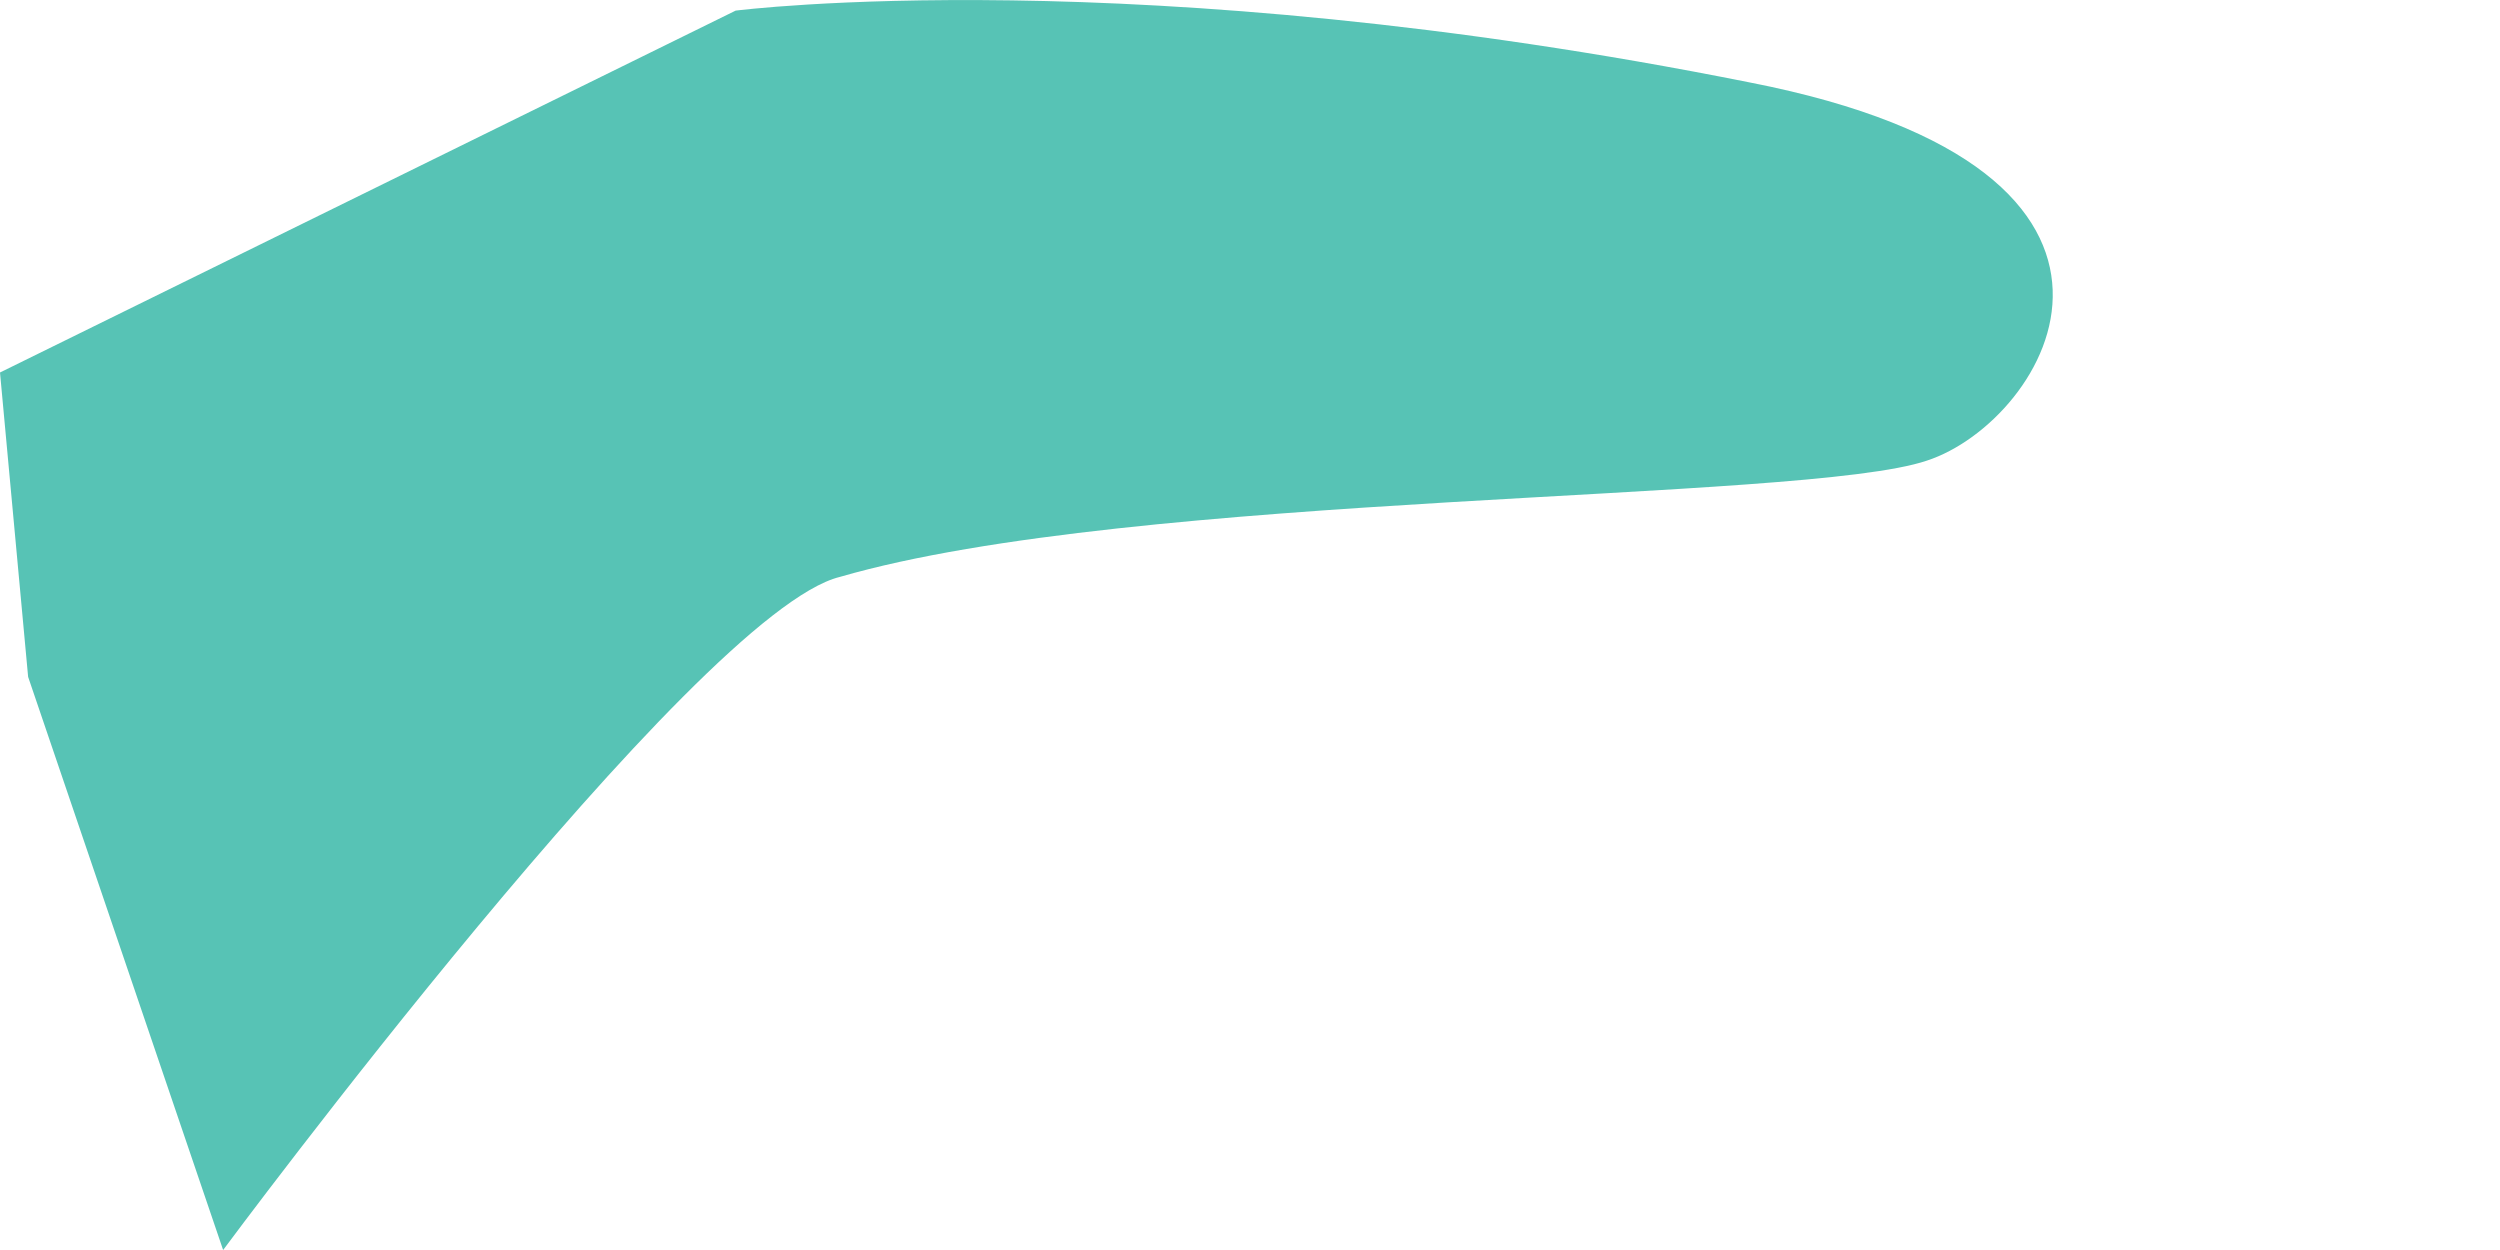 <svg width="4" height="2" viewBox="0 0 4 2" fill="none" xmlns="http://www.w3.org/2000/svg">
<path d="M0.357 2C0.357 2 1.114 0.979 1.344 0.923C1.816 0.786 2.886 0.804 3.083 0.737C3.276 0.674 3.521 0.273 2.8 0.132C1.816 -0.065 1.177 0.017 1.177 0.017L0 0.596L0.045 1.083L0.357 2Z" fill="#57C3B5"/>
</svg>
